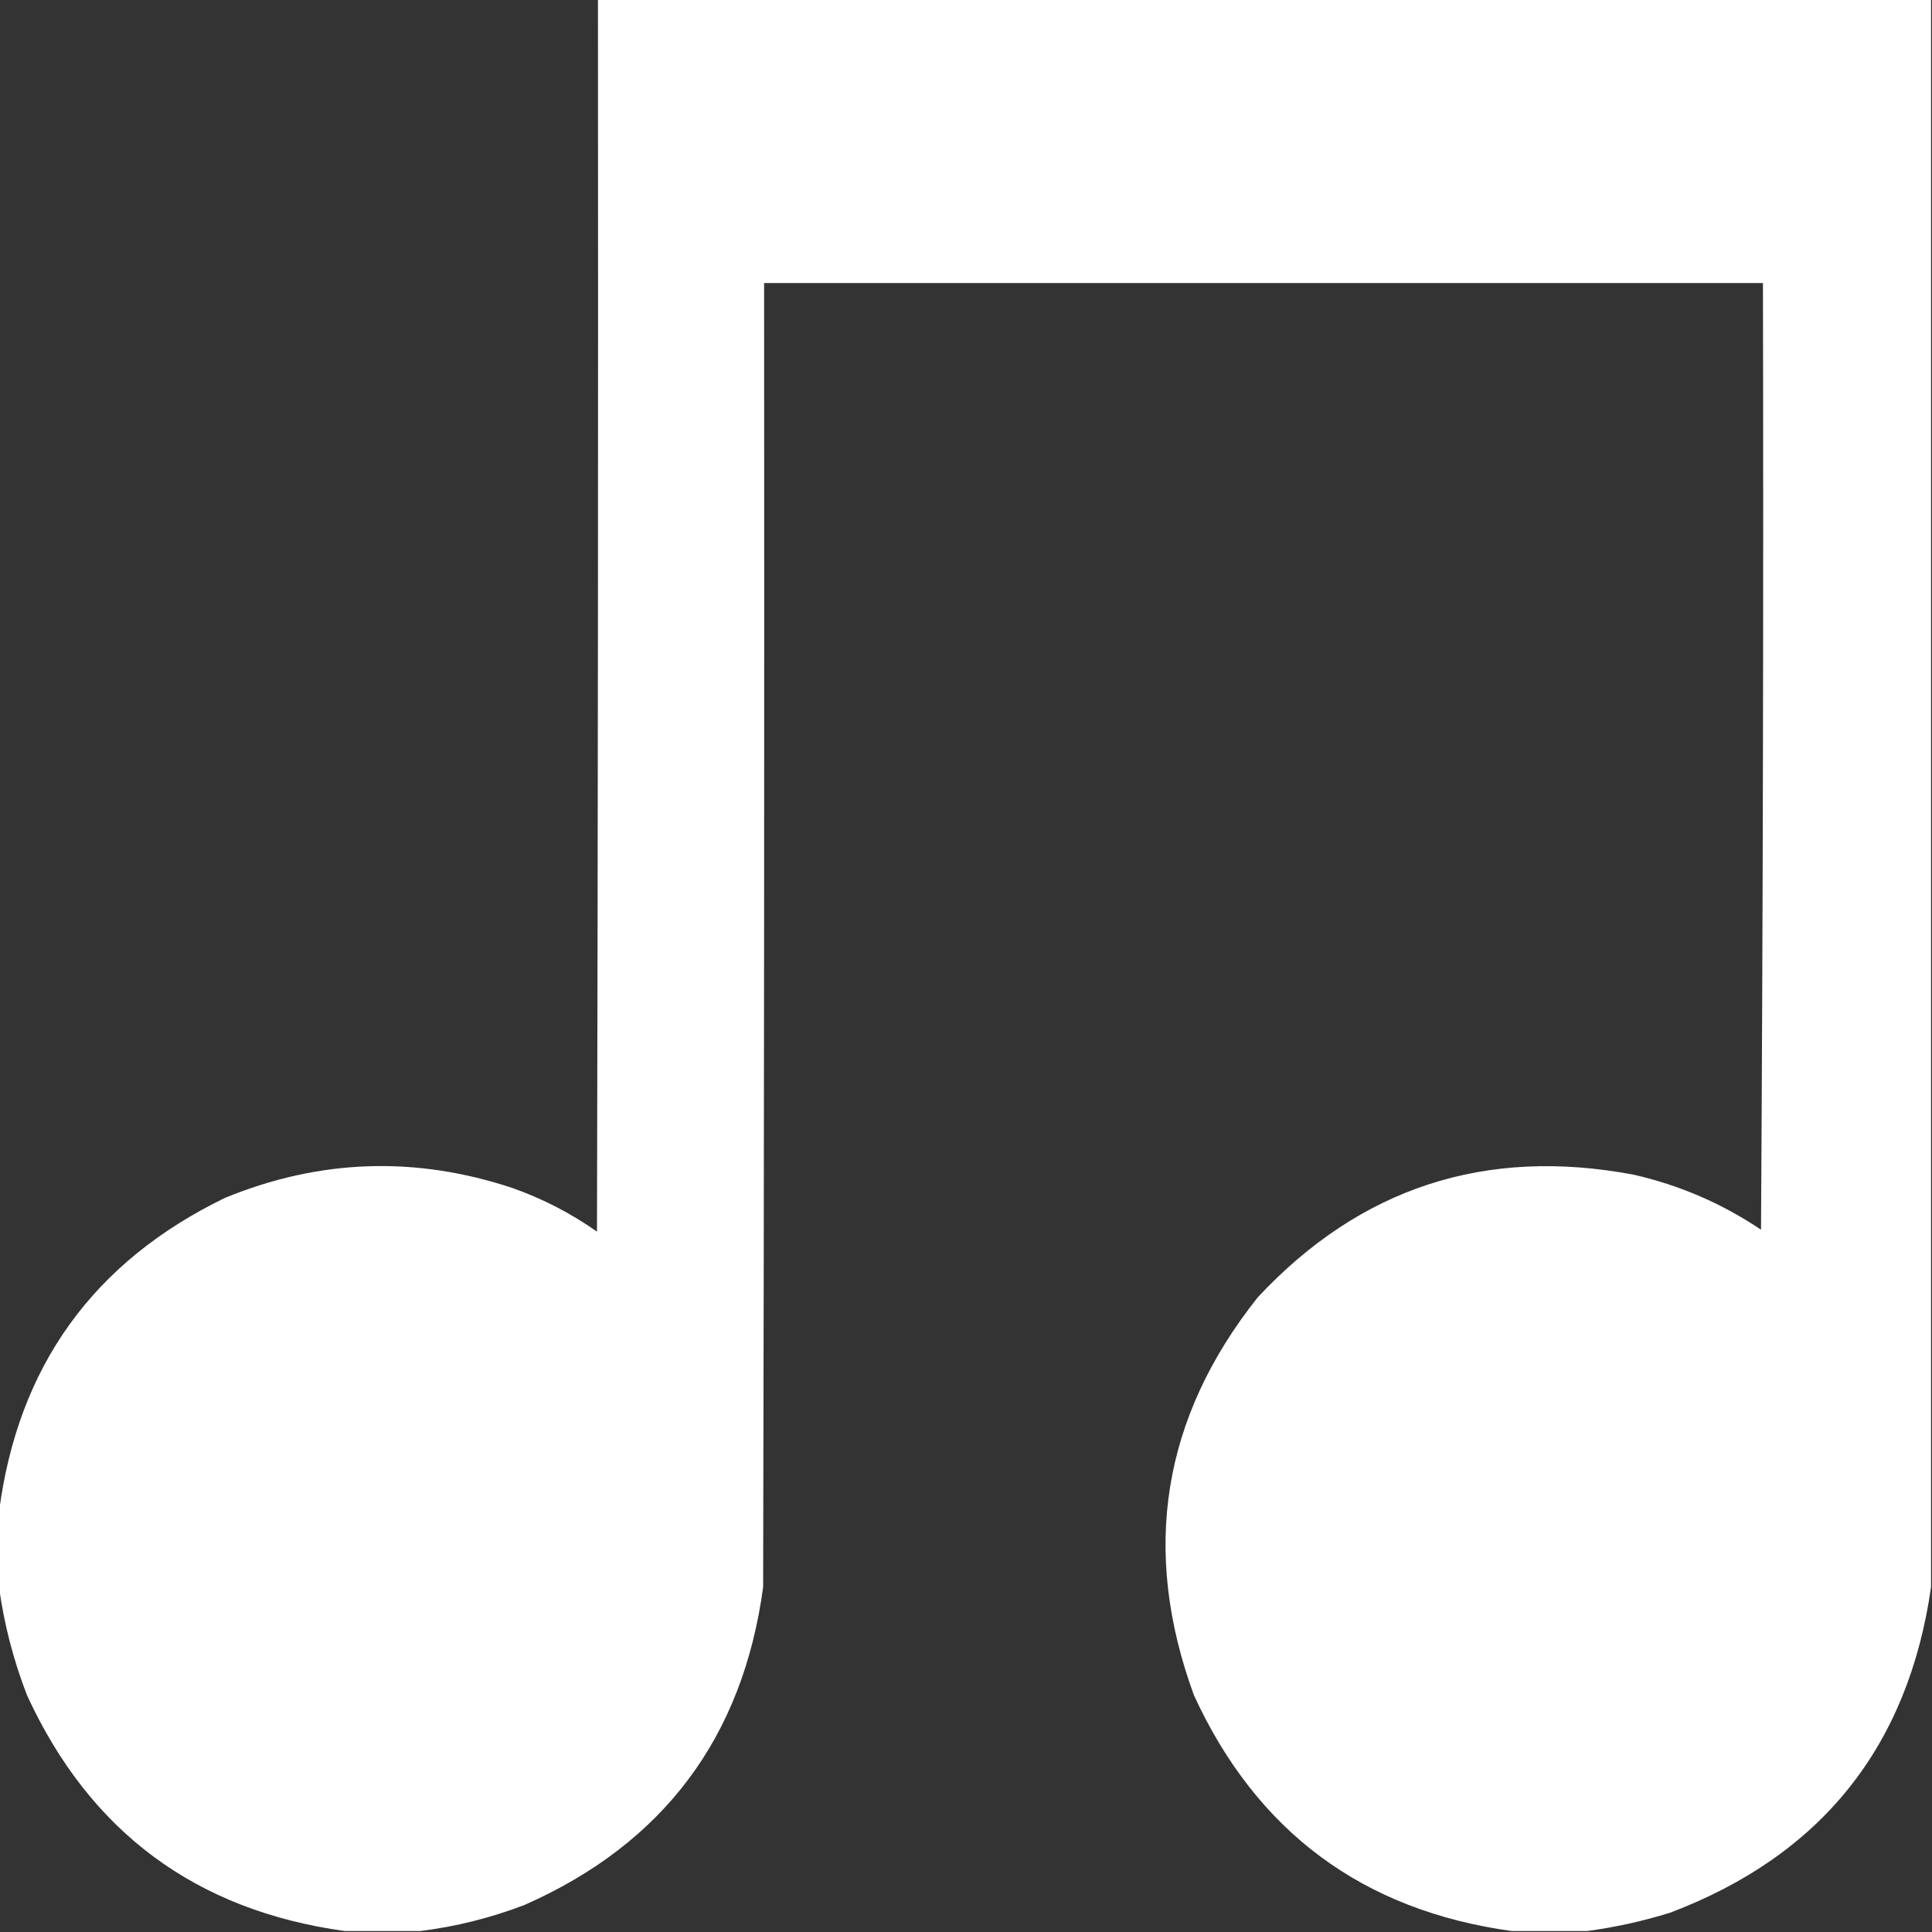 <?xml version="1.0" encoding="UTF-8"?>
<!DOCTYPE svg PUBLIC "-//W3C//DTD SVG 1.1//EN" "http://www.w3.org/Graphics/SVG/1.1/DTD/svg11.dtd">
<svg xmlns="http://www.w3.org/2000/svg" version="1.1" width="1000px" height="1000px" style="shape-rendering:geometricPrecision; text-rendering:geometricPrecision; image-rendering:optimizeQuality; fill-rule:evenodd; clip-rule:evenodd" xmlns:xlink="http://www.w3.org/1999/xlink">
<rect width="100%" height="100%" fill="#333333" stroke="none"/>
<g><path style="opacity:0.998" fill="#fefffe" d="M 309.5,-0.5 C 539.5,-0.5 769.5,-0.5 999.5,-0.5C 999.5,273.5 999.5,547.5 999.5,821.5C 987.668,904.172 942.668,960.339 864.5,990C 850.299,994.404 835.965,997.571 821.5,999.5C 808.5,999.5 795.5,999.5 782.5,999.5C 705.367,988.863 650.534,948.196 618,877.5C 590.506,802.473 601.506,733.806 651,671.5C 704.005,614.721 768.839,593.555 845.5,608C 869.338,613.423 891.338,622.923 911.5,636.5C 912.5,473.168 912.833,309.835 912.5,146.5C 740.167,146.5 567.833,146.5 395.5,146.5C 395.667,371.5 395.5,596.5 395,821.5C 384.458,899.452 343.292,954.285 271.5,986C 253.922,992.728 235.922,997.228 217.5,999.5C 204.5,999.5 191.5,999.5 178.5,999.5C 101.367,988.863 46.533,948.196 14,877.5C 6.944,859.272 2.111,840.606 -0.5,821.5C -0.5,808.5 -0.5,795.5 -0.5,782.5C 9.258,707.247 48.258,653.081 116.5,620C 165.527,599.888 215.193,598.221 265.5,615C 281.083,620.541 295.583,628.041 309,637.5C 309.5,424.834 309.667,212.167 309.5,-0.5 Z"/></g>
</svg>
